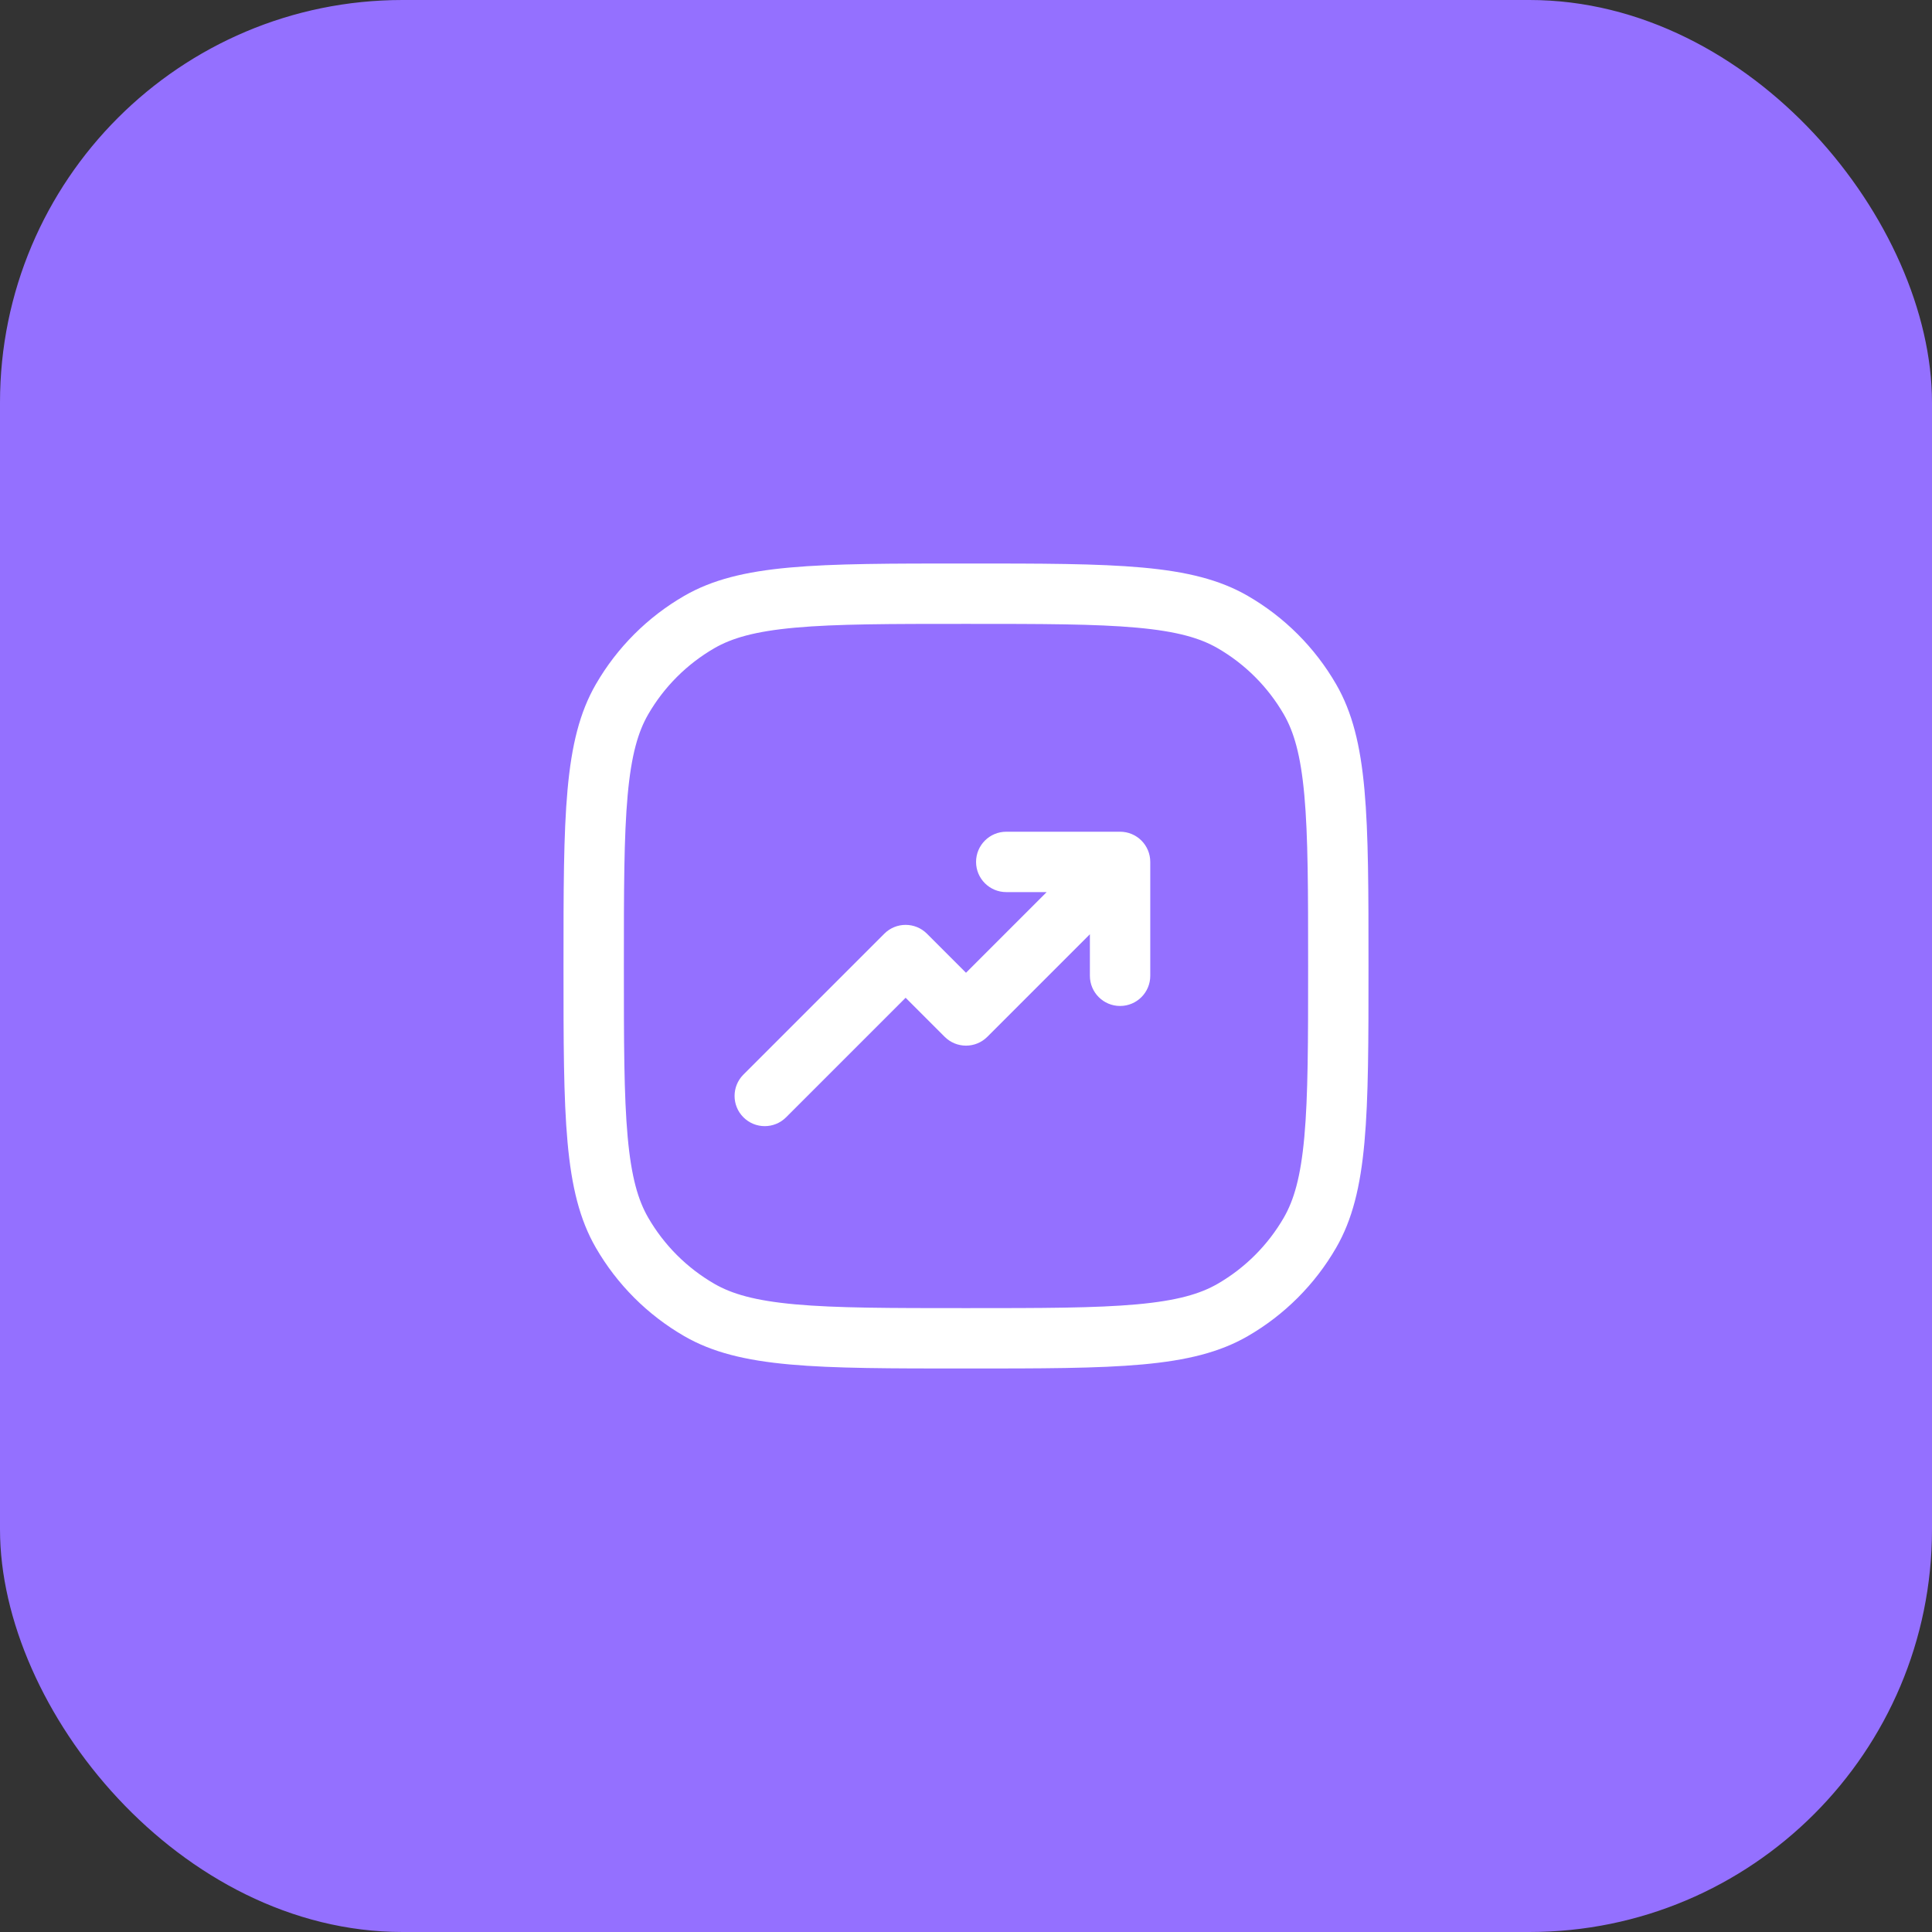 <svg width="48" height="48" viewBox="0 0 48 48" fill="none" xmlns="http://www.w3.org/2000/svg">
<rect x="0" y="0" width="48" height="48" fill="#333333" stroke="none"/>
<rect width="48" height="48" rx="10" fill="#9470FF"/>
<path d="M27.828 24.993C27.414 24.993 27.078 24.657 27.078 24.243V23.211L24.53 25.759C24.237 26.052 23.763 26.052 23.47 25.759L22.5 24.789L19.53 27.759C19.237 28.052 18.763 28.052 18.47 27.759C18.177 27.466 18.177 26.991 18.47 26.698L21.97 23.198C22.263 22.905 22.737 22.905 23.03 23.198L24 24.168L26.004 22.164H25C24.586 22.164 24.25 21.828 24.25 21.414C24.25 21 24.586 20.664 25 20.664L27.828 20.664C28.243 20.664 28.578 21 28.578 21.414L28.578 24.243C28.578 24.657 28.243 24.993 27.828 24.993Z" fill="white"/>
<path fill-rule="evenodd" clip-rule="evenodd" d="M14 24C14 27.738 14 29.608 14.804 31C15.331 31.912 16.088 32.669 17 33.196C18.392 34 20.262 34 24 34C27.738 34 29.608 34 31 33.196C31.912 32.669 32.669 31.912 33.196 31C34 29.608 34 27.738 34 24C34 20.262 34 18.392 33.196 17C32.669 16.088 31.912 15.331 31 14.804C29.608 14 27.738 14 24 14C20.262 14 18.392 14 17 14.804C16.088 15.331 15.331 16.088 14.804 17C14 18.392 14 20.262 14 24ZM31.897 17.75C32.145 18.18 32.315 18.751 32.406 19.756C32.499 20.781 32.5 22.103 32.5 24C32.5 25.897 32.499 27.219 32.406 28.244C32.315 29.249 32.145 29.82 31.897 30.25C31.502 30.934 30.934 31.502 30.25 31.897C29.82 32.145 29.249 32.315 28.244 32.406C27.219 32.499 25.897 32.5 24 32.5C22.103 32.5 20.781 32.499 19.756 32.406C18.751 32.315 18.18 32.145 17.75 31.897C17.066 31.502 16.498 30.934 16.103 30.25C15.855 29.82 15.685 29.249 15.594 28.244C15.501 27.219 15.5 25.897 15.5 24C15.5 22.103 15.501 20.781 15.594 19.756C15.685 18.751 15.855 18.18 16.103 17.75C16.498 17.066 17.066 16.498 17.75 16.103C18.18 15.855 18.751 15.685 19.756 15.594C20.781 15.501 22.103 15.5 24 15.5C25.897 15.5 27.219 15.501 28.244 15.594C29.249 15.685 29.82 15.855 30.25 16.103C30.934 16.498 31.502 17.066 31.897 17.75Z" fill="white"/>
</svg>

